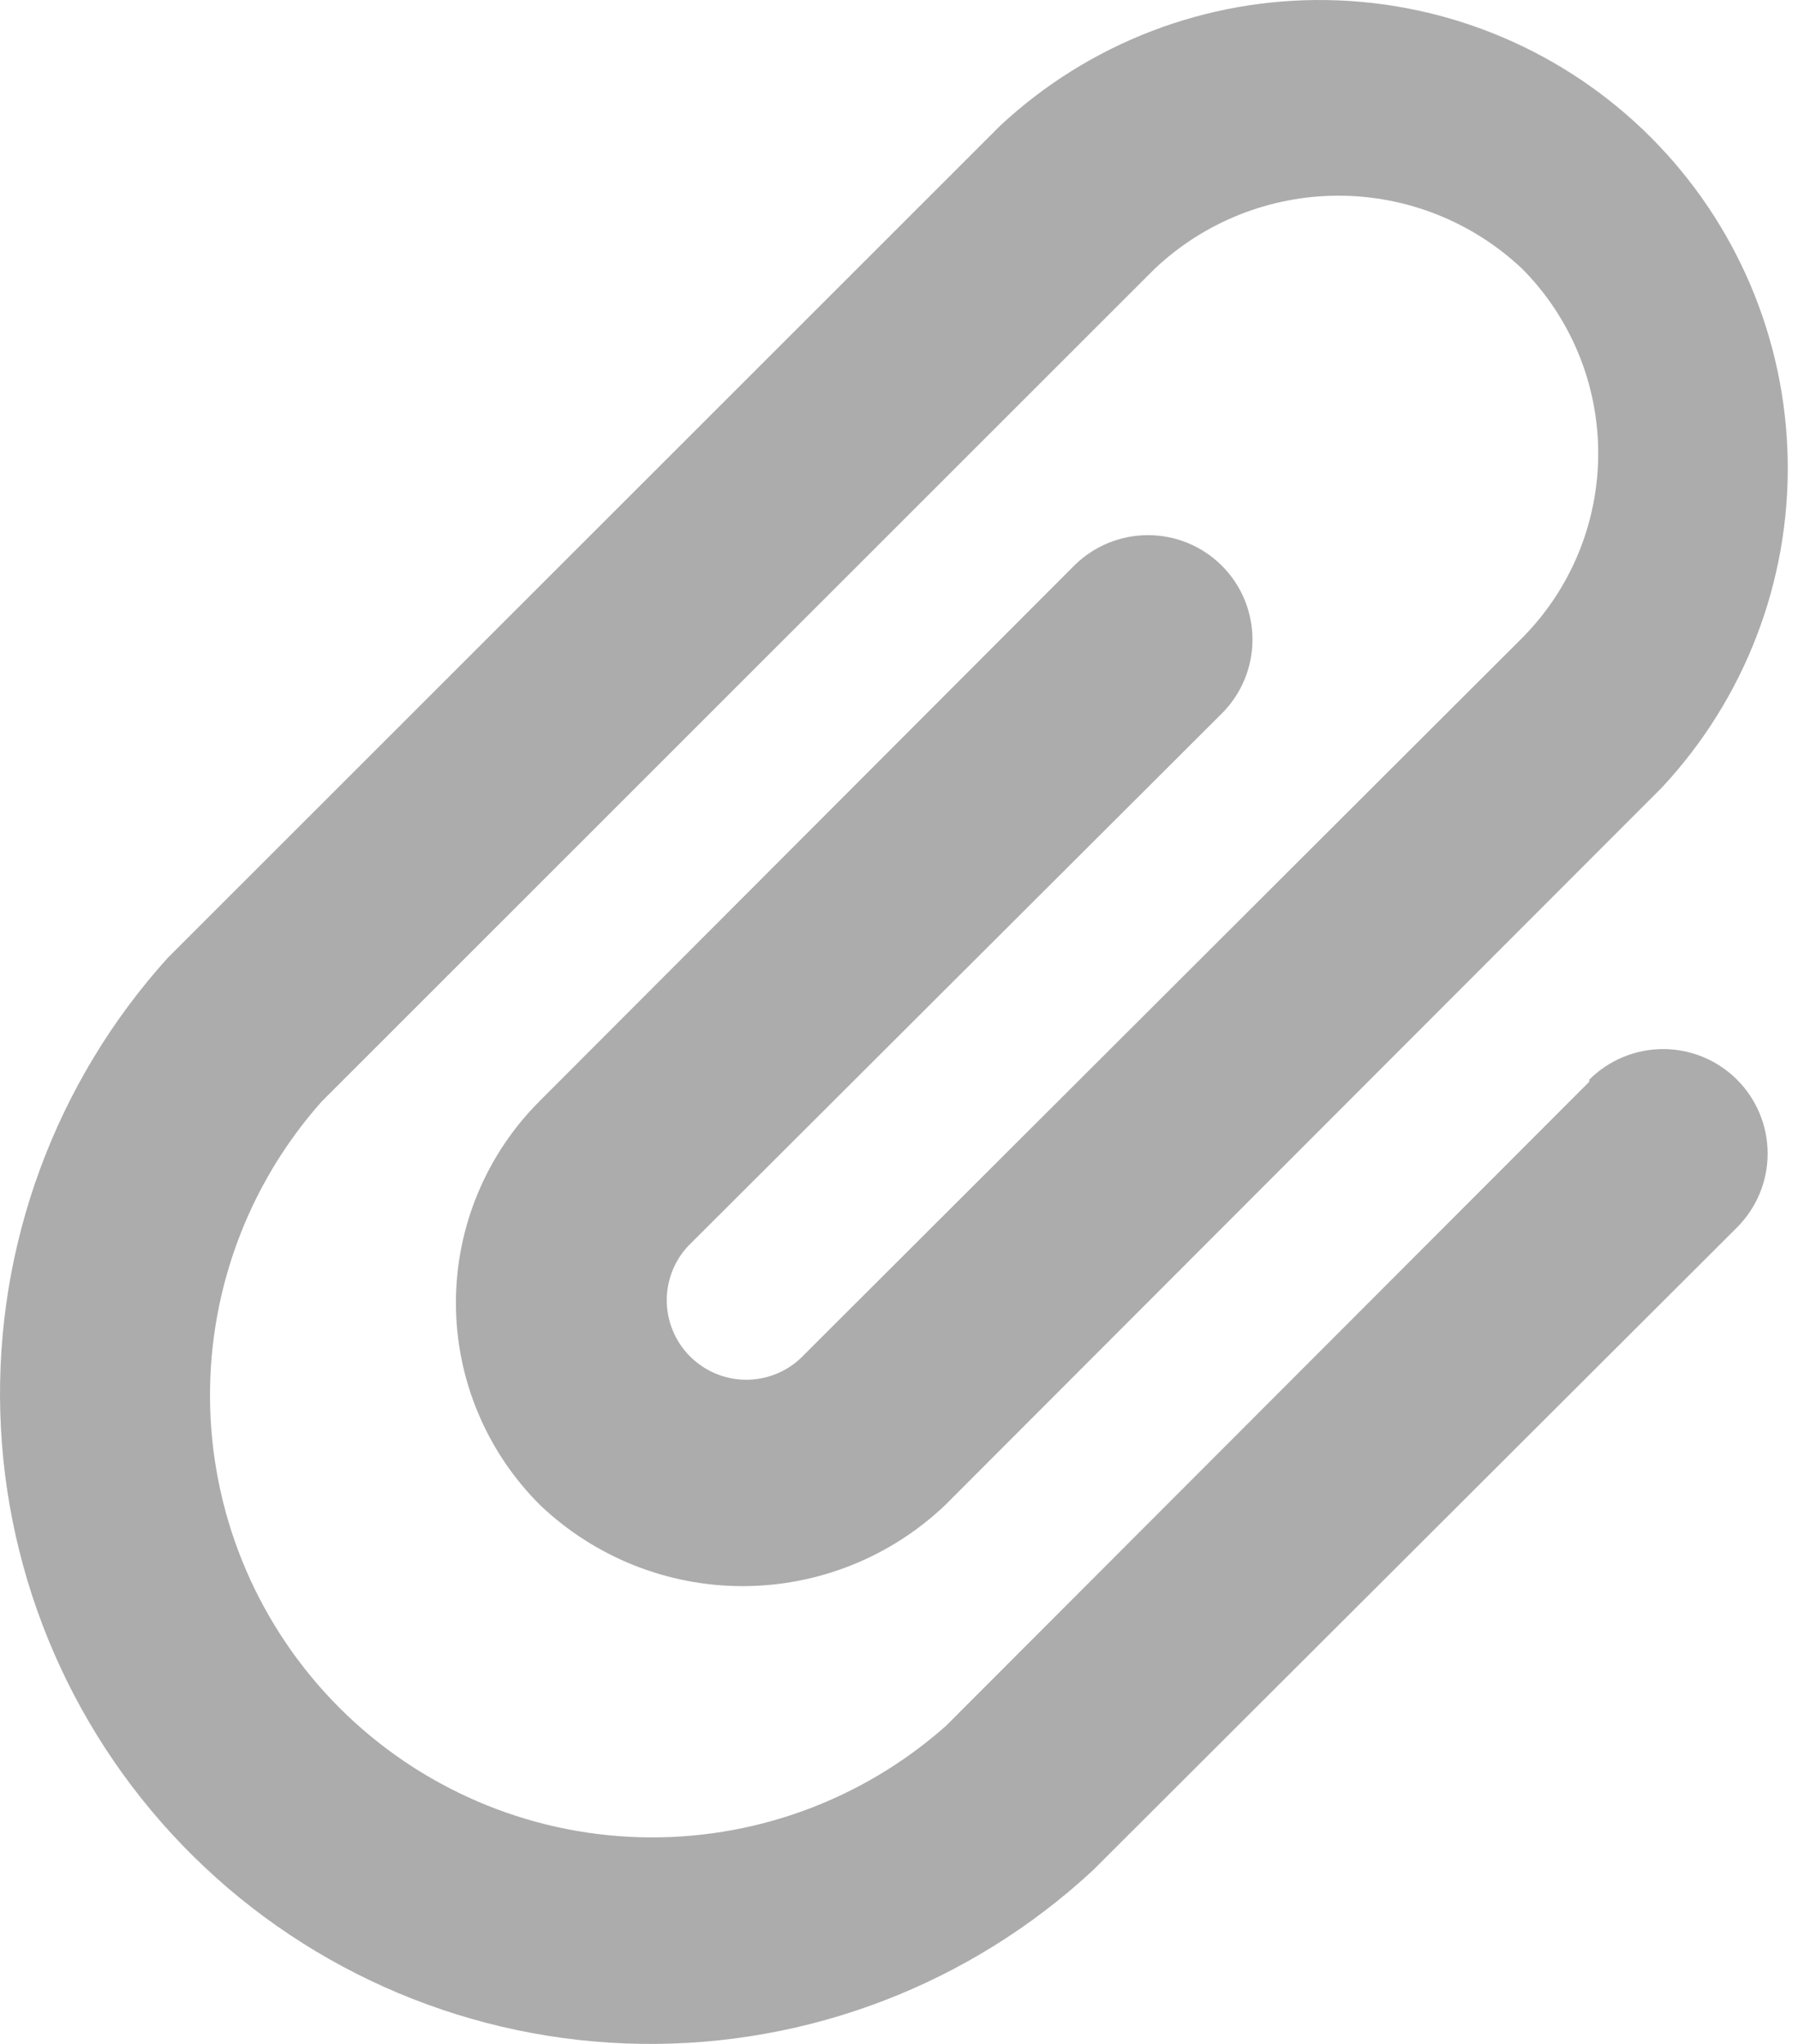 <svg width="44" height="50" viewBox="0 0 44 50" fill="none" xmlns="http://www.w3.org/2000/svg">
<path d="M38.892 26.462L23.153 42.216C21.089 44.049 18.403 45.024 15.644 44.943C12.885 44.862 10.261 43.73 8.309 41.78C6.357 39.829 5.225 37.207 5.144 34.45C5.062 31.692 6.038 29.008 7.872 26.946L28.246 6.586C29.462 5.431 31.076 4.787 32.754 4.787C34.431 4.787 36.045 5.431 37.261 6.586C38.447 7.786 39.111 9.404 39.111 11.091C39.111 12.777 38.447 14.395 37.261 15.595L19.689 33.13C19.515 33.318 19.306 33.469 19.074 33.575C18.841 33.682 18.59 33.741 18.335 33.751C17.819 33.77 17.317 33.583 16.939 33.232C16.751 33.059 16.6 32.85 16.494 32.617C16.387 32.385 16.327 32.134 16.318 31.879C16.299 31.364 16.485 30.862 16.837 30.484L29.901 17.453C30.381 16.974 30.65 16.324 30.65 15.646C30.65 14.968 30.381 14.318 29.901 13.839C29.422 13.36 28.771 13.091 28.093 13.091C27.415 13.091 26.765 13.36 26.285 13.839L13.22 26.921C12.567 27.569 12.048 28.34 11.694 29.19C11.339 30.039 11.157 30.95 11.157 31.871C11.157 32.791 11.339 33.702 11.694 34.552C12.048 35.401 12.567 36.173 13.22 36.821C14.556 38.092 16.329 38.801 18.174 38.801C20.018 38.801 21.792 38.092 23.127 36.821L40.674 19.26C42.699 17.089 43.801 14.218 43.748 11.251C43.696 8.284 42.493 5.453 40.393 3.354C38.294 1.256 35.461 0.054 32.492 0.002C29.523 -0.051 26.649 1.051 24.477 3.074L4.103 23.434C1.356 26.475 -0.112 30.458 0.007 34.553C0.125 38.648 1.82 42.54 4.739 45.417C7.657 48.294 11.574 49.935 15.674 49.998C19.773 50.061 23.738 48.541 26.744 45.754L42.508 30.026C42.745 29.788 42.934 29.507 43.062 29.197C43.191 28.887 43.257 28.554 43.257 28.219C43.257 27.883 43.191 27.551 43.062 27.241C42.934 26.931 42.745 26.649 42.508 26.412C42.27 26.174 41.989 25.986 41.678 25.858C41.368 25.729 41.035 25.663 40.7 25.663C40.364 25.663 40.031 25.729 39.721 25.858C39.411 25.986 39.129 26.174 38.892 26.412V26.462Z" fill="#ACACAC"/>
</svg>
